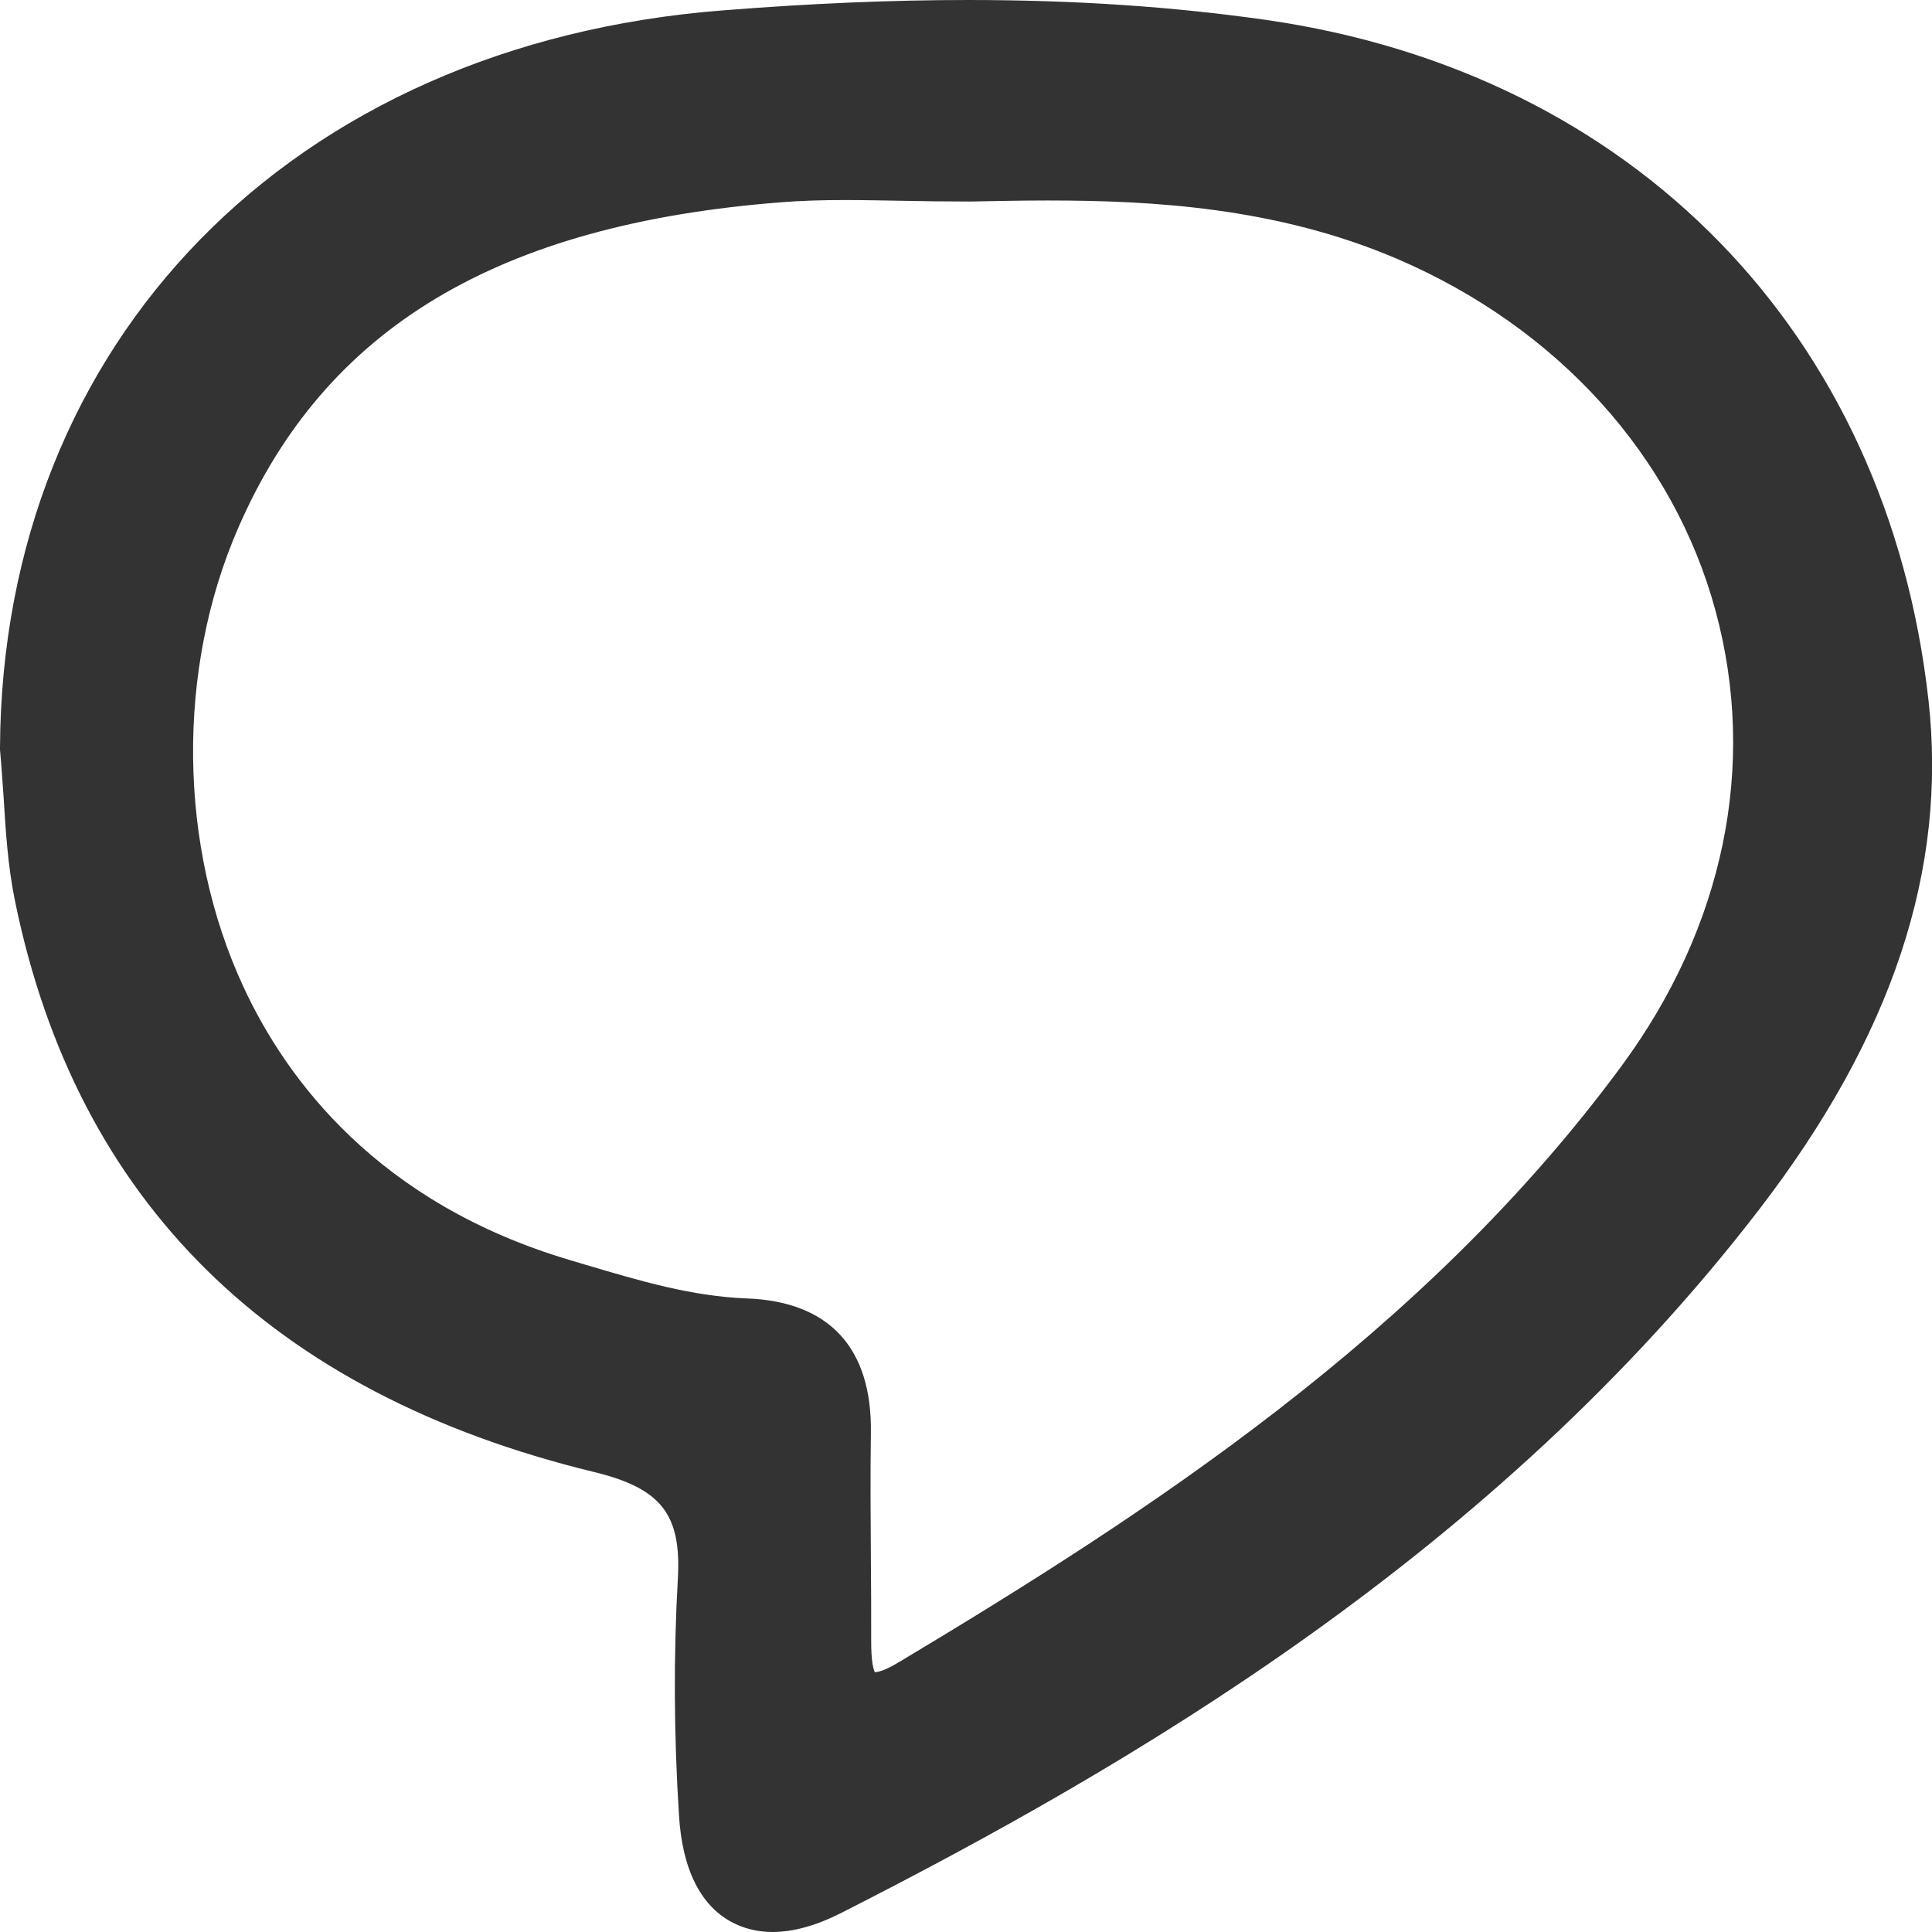 <svg width="10" height="10" viewBox="0 0 13 13" fill="none" xmlns="http://www.w3.org/2000/svg">
    <g clip-path="url(#clip0_83_2220)">
        <path
            d="M12.976 4.708C12.699 2.242 10.99 0.489 8.519 0.134C7.887 0.044 7.231 0 6.513 0C5.997 0 5.457 0.023 4.862 0.07C1.967 0.296 0.014 2.291 0 5.032V5.045C0.01 5.149 0.016 5.255 0.024 5.36C0.038 5.591 0.053 5.83 0.101 6.063C0.515 8.085 1.824 9.376 3.994 9.904C4.449 10.014 4.586 10.189 4.561 10.624C4.532 11.136 4.534 11.672 4.569 12.219C4.614 12.925 5.024 13 5.198 13C5.337 13 5.492 12.957 5.658 12.873C7.598 11.887 10.055 10.458 11.838 8.137C12.732 6.974 13.105 5.852 12.976 4.708H12.976ZM6.047 11.185C5.954 11.242 5.907 11.251 5.887 11.252C5.878 11.236 5.861 11.185 5.862 11.03C5.862 10.852 5.862 10.675 5.86 10.496C5.858 10.216 5.856 9.927 5.86 9.643C5.869 9.071 5.581 8.758 5.027 8.737C4.656 8.723 4.306 8.619 3.936 8.509L3.839 8.48C2.546 8.098 1.928 7.267 1.637 6.638C1.199 5.692 1.186 4.509 1.603 3.552C2.188 2.207 3.349 1.51 5.256 1.361C5.383 1.351 5.521 1.346 5.689 1.346C5.812 1.346 5.937 1.349 6.069 1.351C6.213 1.354 6.363 1.356 6.526 1.356H6.529C6.7 1.353 6.873 1.349 7.049 1.349C7.758 1.349 8.592 1.396 9.399 1.741C10.48 2.204 11.262 3.068 11.544 4.112C11.825 5.149 11.6 6.236 10.913 7.17C9.579 8.984 7.701 10.194 6.046 11.186L6.047 11.185Z"
            fill="#333" />
    </g>
    <defs>
        <clipPath id="clip0_83_2220">
            <rect width="13" height="13" fill="white" />
        </clipPath>
    </defs>
</svg>